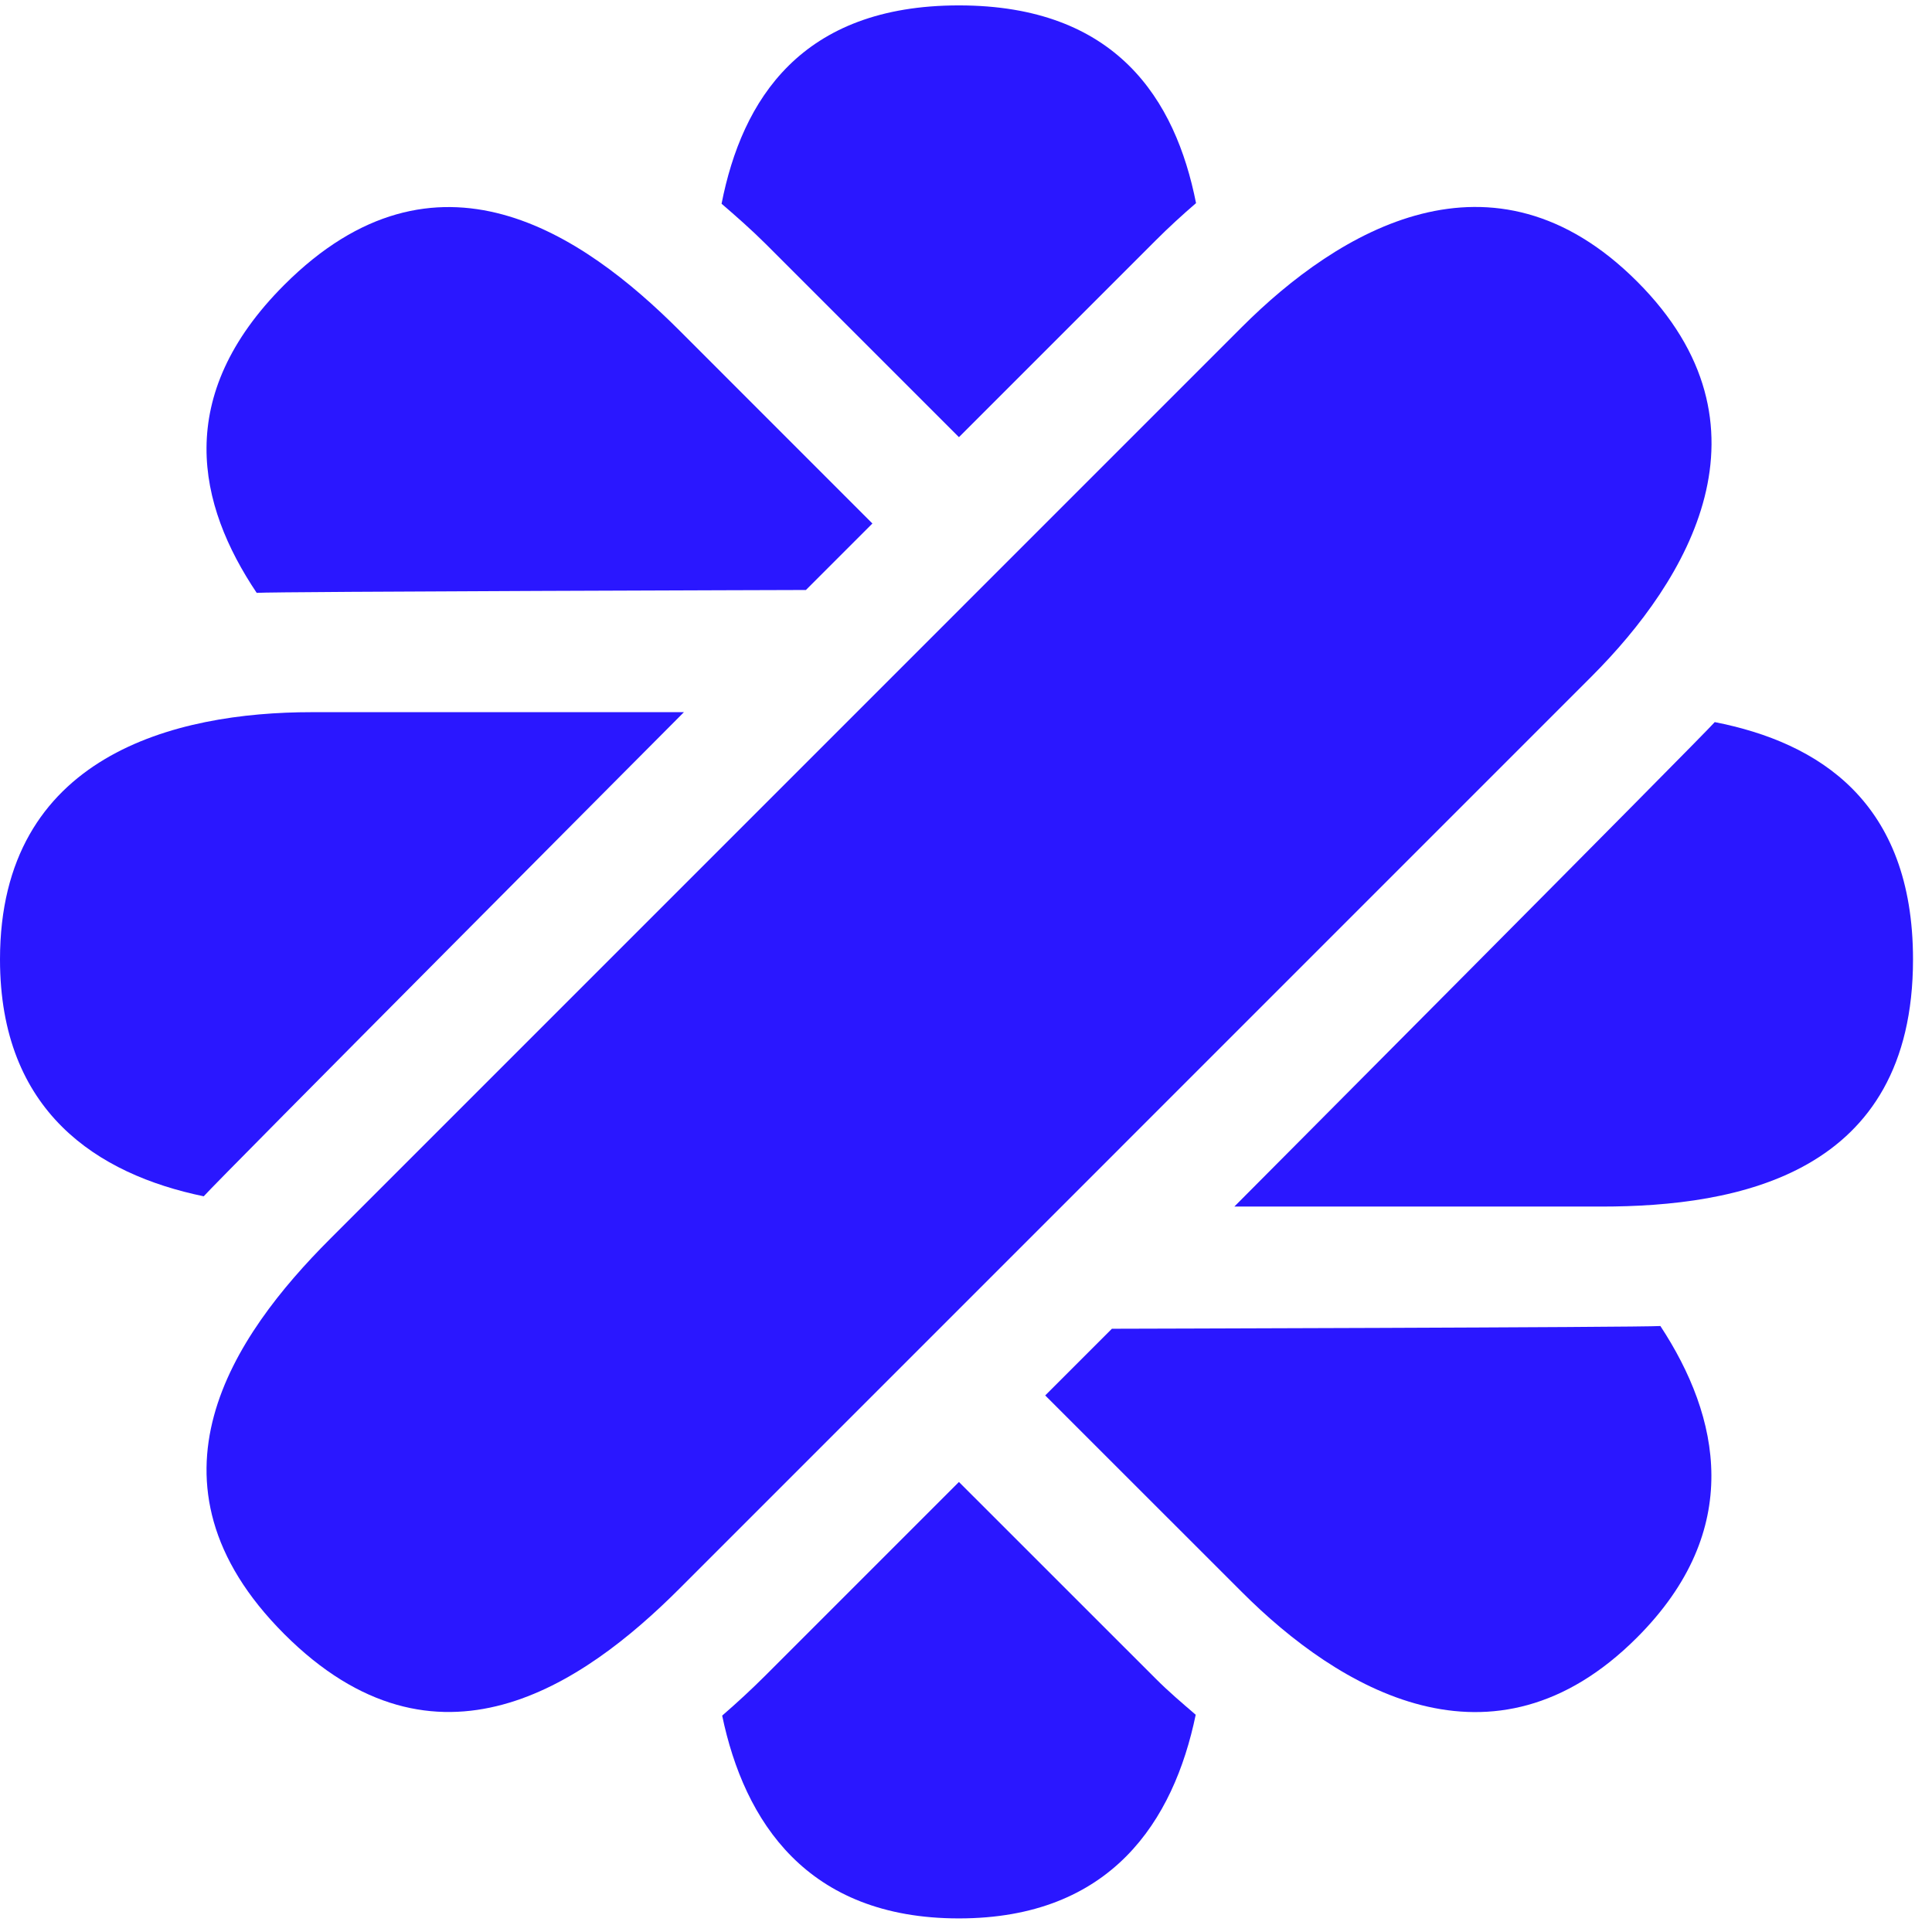 <svg width="29" height="29" viewBox="0 0 29 29" fill="none" xmlns="http://www.w3.org/2000/svg">
<g clip-path="url(#clip0_146_258)">
<path d="M24.573 4.225C22.405 2.057 20.09 3.46 18.641 4.909L4.953 18.598C3.504 20.047 1.987 22.248 4.268 24.529C6.55 26.811 8.751 25.294 10.2 23.845L23.888 10.156C25.337 8.707 26.74 6.392 24.573 4.225Z" fill="#2A17FF"/>
<path d="M11.496 3.664L14.394 6.562L17.344 3.612C17.545 3.411 17.748 3.225 17.953 3.049C17.644 1.49 16.754 0.081 14.393 0.081C12.027 0.081 11.138 1.496 10.831 3.058C11.052 3.249 11.272 3.441 11.496 3.664Z" fill="#2A17FF"/>
<path d="M17.343 25.193L14.394 22.245L11.497 25.142C11.277 25.362 11.058 25.563 10.84 25.752C11.172 27.341 12.113 28.796 14.393 28.796C16.679 28.796 17.618 27.333 17.948 25.739C17.745 25.564 17.542 25.393 17.343 25.193Z" fill="#2A17FF"/>
<path d="M10.266 10.69H4.678C2.629 10.69 0 11.336 0 14.401C0 16.688 1.464 17.627 3.058 17.957C3.247 17.739 10.266 10.69 10.266 10.69Z" fill="#2A17FF"/>
<path d="M25.739 10.839C25.562 11.045 18.528 18.111 18.528 18.111H24.037C26.086 18.111 28.715 17.627 28.715 14.401C28.715 12.035 27.301 11.146 25.739 10.839Z" fill="#2A17FF"/>
<path d="M12.097 8.856L13.095 7.858L10.199 4.961C8.75 3.512 6.548 1.995 4.267 4.276C2.594 5.949 2.966 7.577 3.853 8.899C4.123 8.879 12.097 8.856 12.097 8.856Z" fill="#2A17FF"/>
<path d="M16.69 19.945L15.689 20.946L18.64 23.896C20.088 25.346 22.404 26.748 24.571 24.581C26.188 22.964 25.817 21.265 24.923 19.904C24.635 19.925 16.69 19.945 16.69 19.945Z" fill="#2A17FF"/>
</g>
<defs>
<clipPath id="clip0_146_258">
<rect width="29" height="29" fill="white"/>
</clipPath>
</defs>
</svg>
